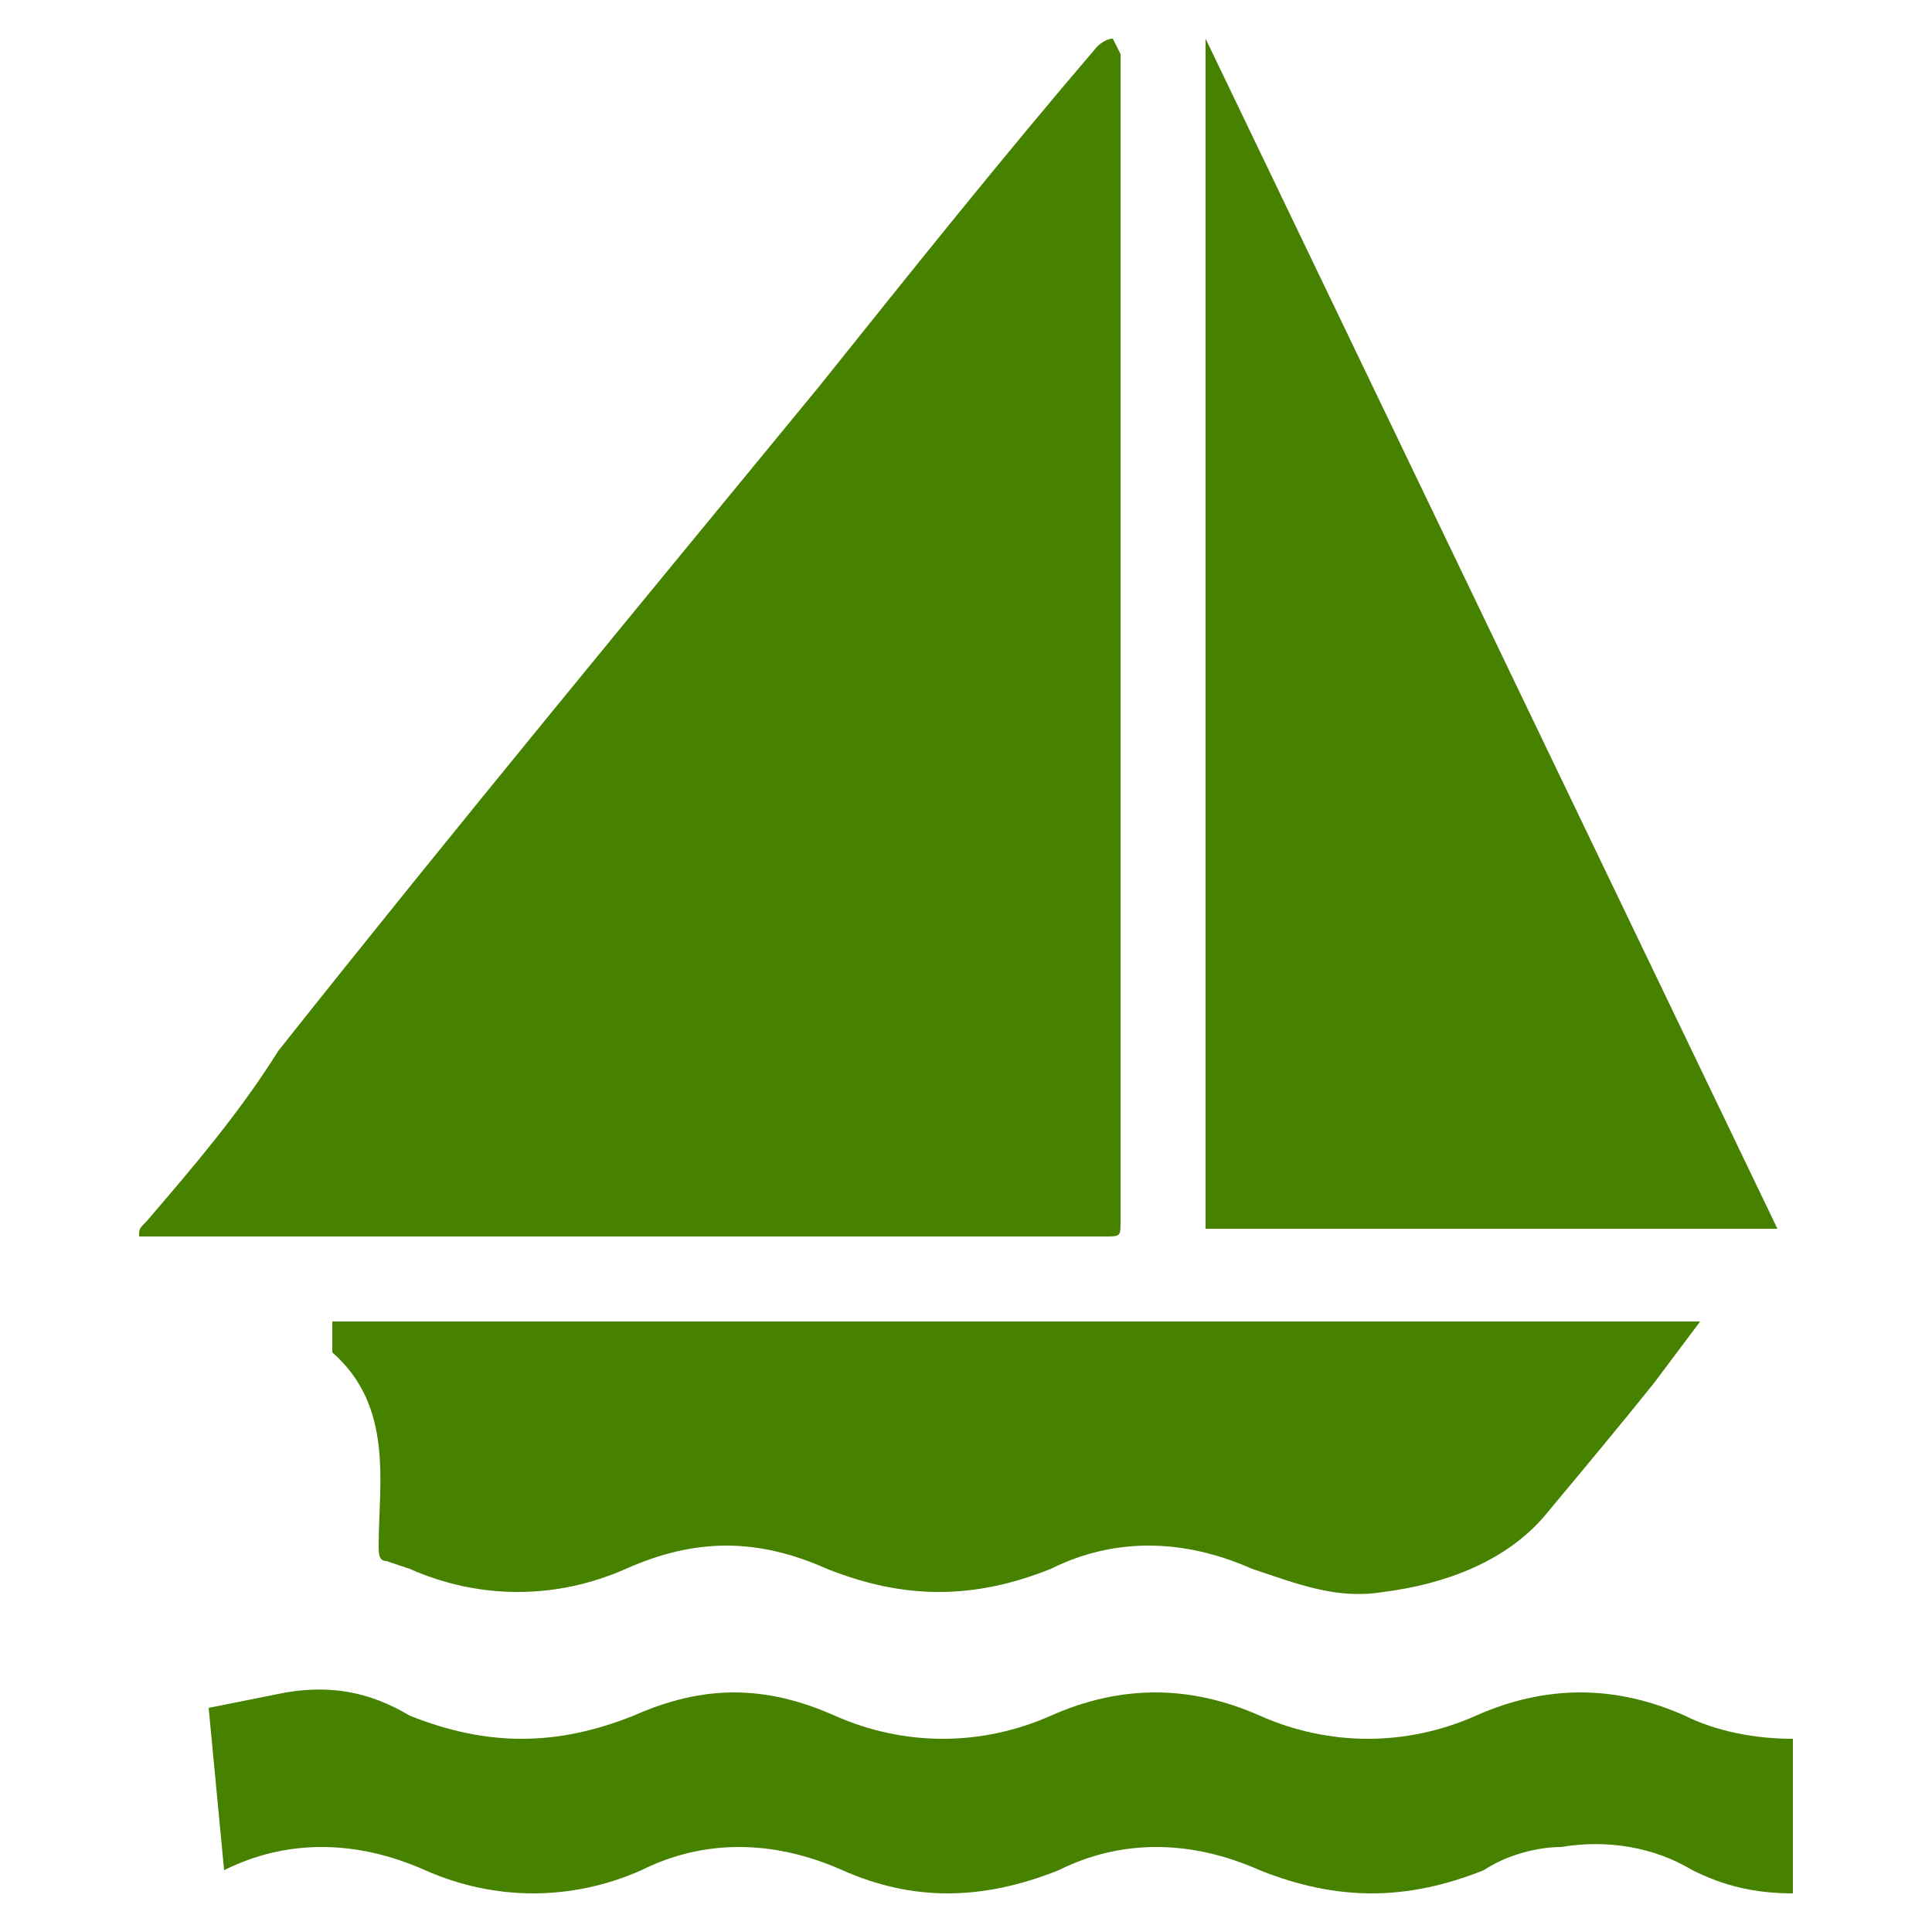 <svg xmlns="http://www.w3.org/2000/svg" width="25" height="25"><g fill="#468100"><path d="M14.5 8.3v7.5c0 .2 0 .2-.2.2h-12.5c0-.1 0-.1.1-.2.6-.7 1.2-1.4 1.7-2.2 2.3-2.9 4.7-5.8 7-8.6 1.2-1.5 2.4-3 3.6-4.4 0 0 .1-.1.2-.1l.1.2v7.6zm8.5 7.6h-7.4v-15.4"/><path d="M4.3 17.1h17.7l-.6.8c-.4.5-.9 1.1-1.4 1.7-.5.6-1.3.9-2.1 1-.6.1-1.1-.1-1.7-.3-.9-.4-1.8-.4-2.6 0-1 .4-1.9.4-2.9 0-.9-.4-1.7-.4-2.6 0-.9.4-1.9.4-2.8 0l-.3-.1c-.1 0-.1-.1-.1-.2 0-.8.2-1.8-.6-2.5v-.4zm-1.6 5l1-.2c.6-.1 1.1 0 1.6.3 1 .4 1.9.4 2.9 0 .9-.4 1.7-.4 2.6 0 .9.4 1.9.4 2.8 0 .9-.4 1.8-.4 2.7 0 .9.4 1.9.4 2.8 0 .9-.4 1.8-.4 2.7 0 .4.2.9.3 1.4.3v2c-.5 0-.9-.1-1.3-.3-.5-.3-1.1-.4-1.7-.3-.3 0-.7.1-1 .3-1 .4-1.9.4-2.9 0-.9-.4-1.8-.4-2.6 0-1 .4-1.9.4-2.8 0-.9-.4-1.8-.4-2.6 0-.9.4-1.9.4-2.8 0-.9-.4-1.8-.4-2.6 0"/></g></svg>